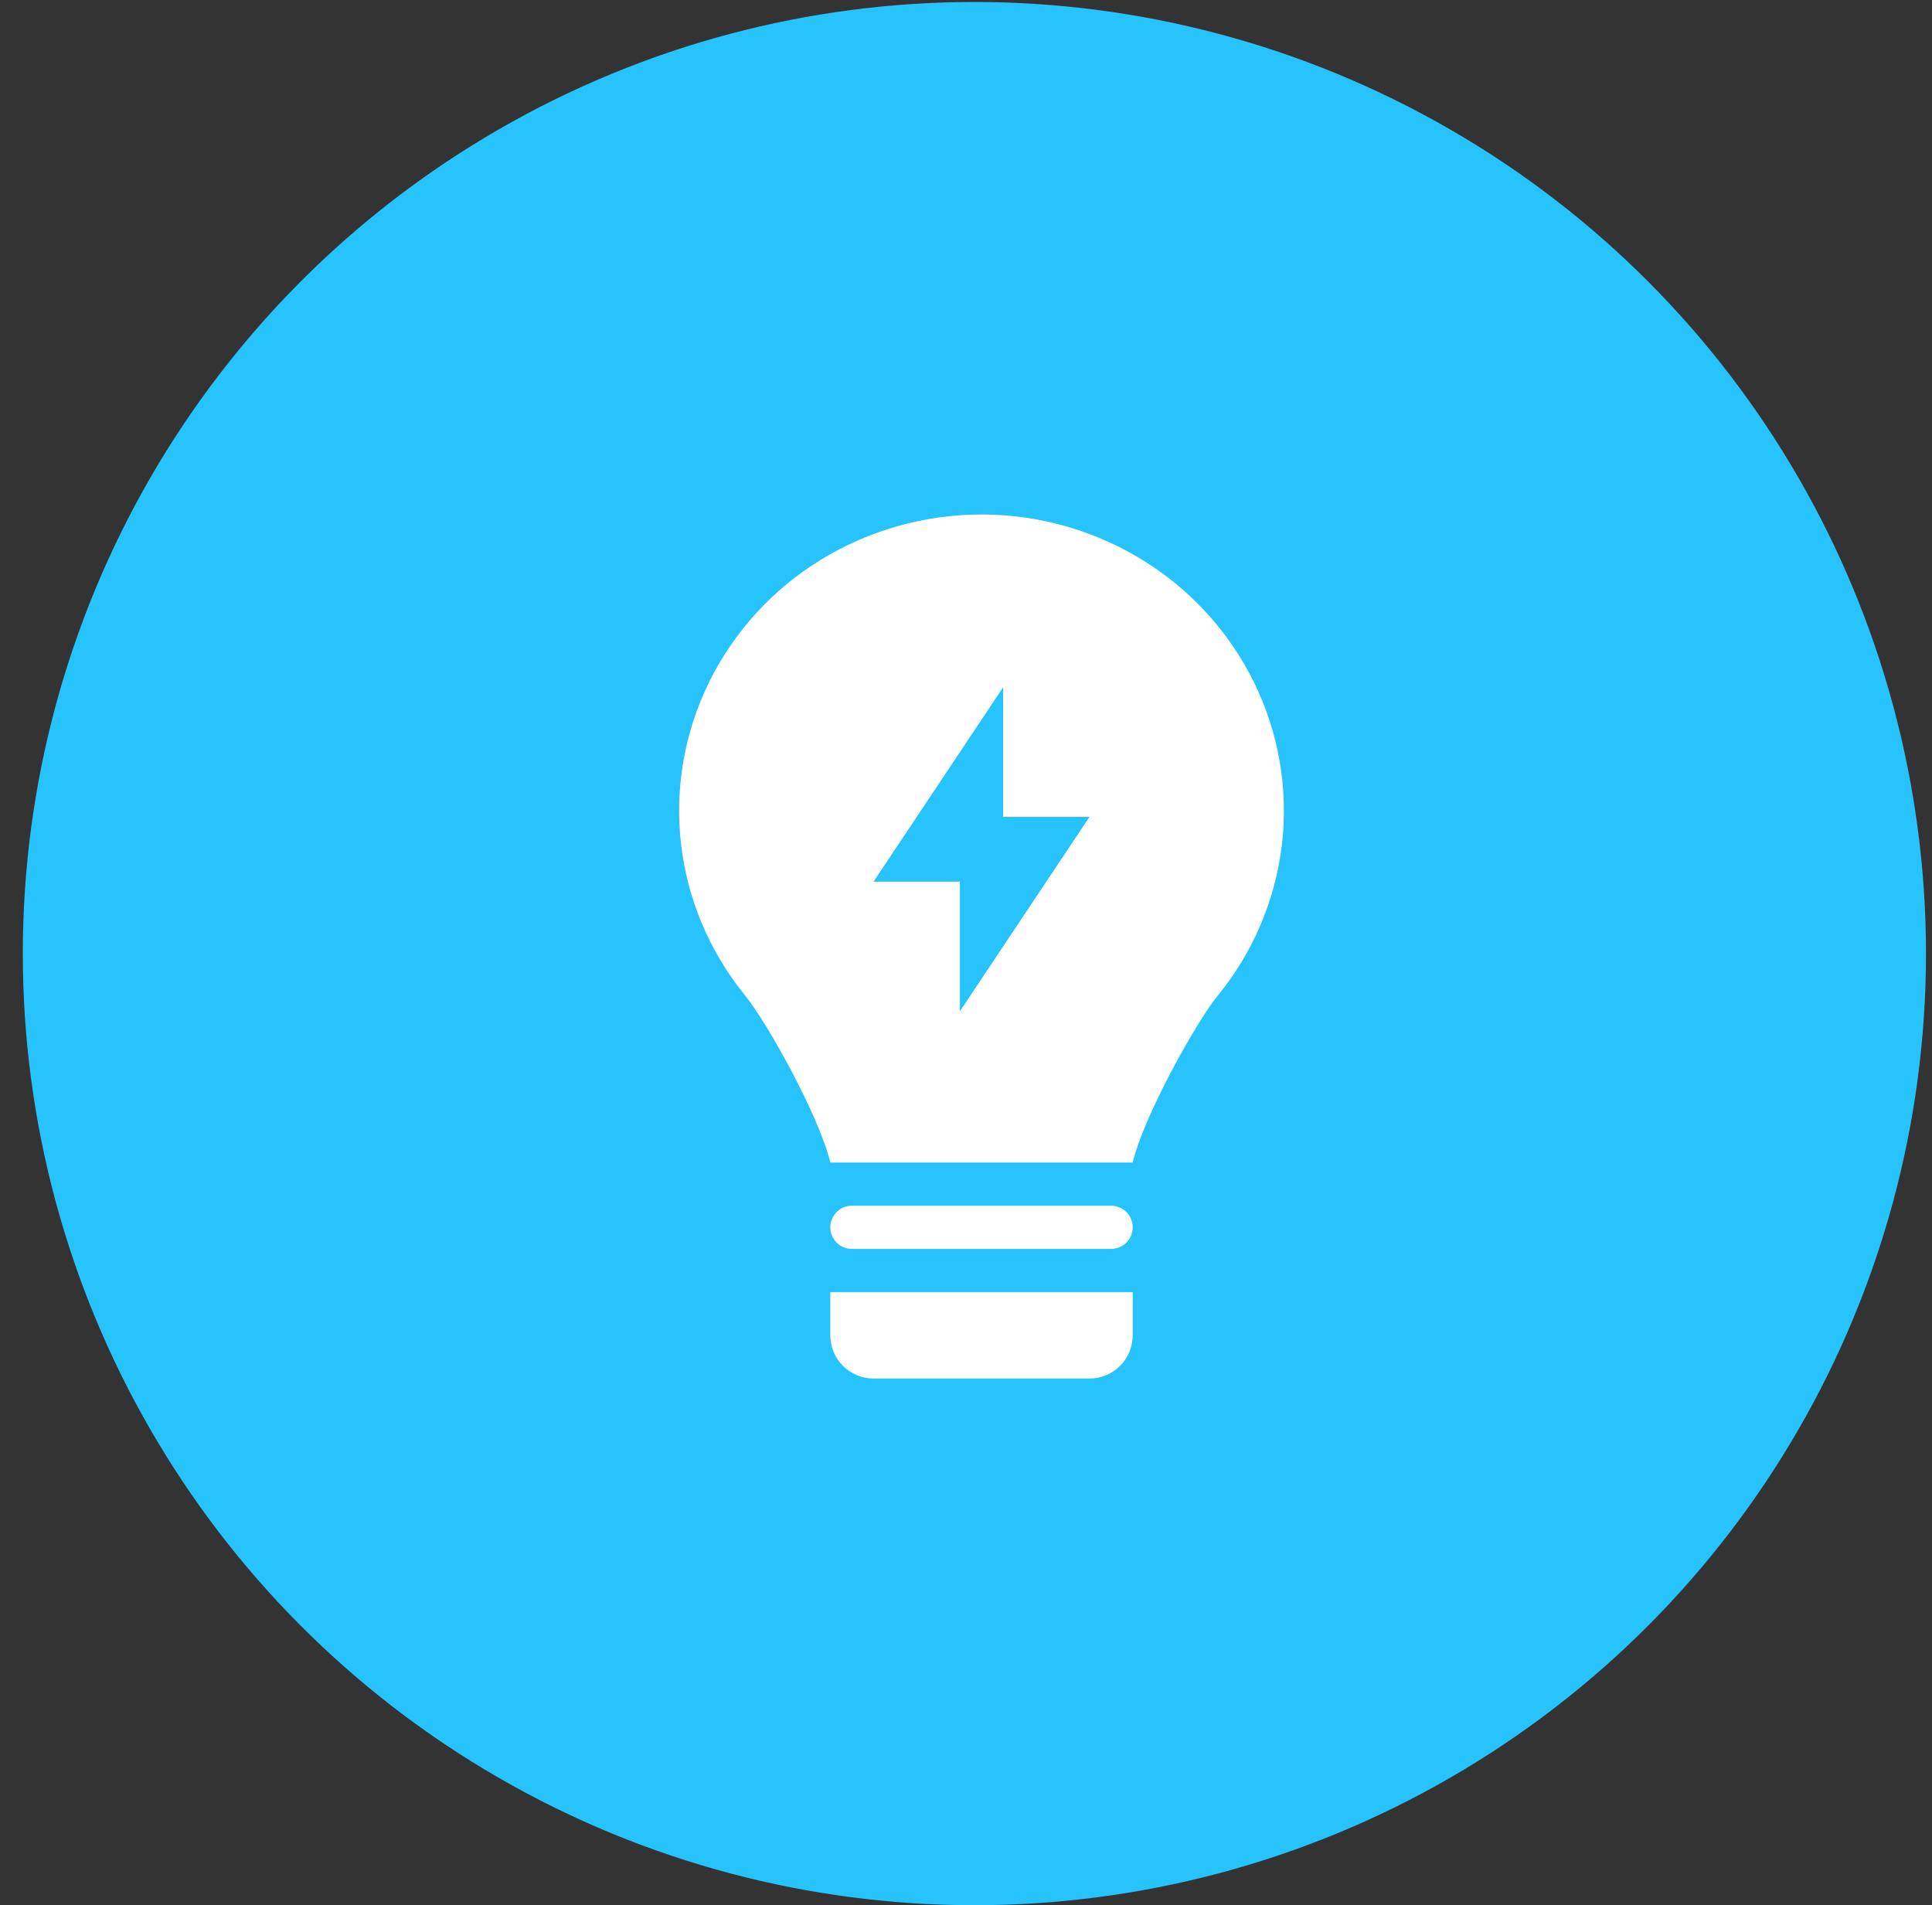 <svg width="72" height="71" viewBox="0 0 72 71" fill="none" xmlns="http://www.w3.org/2000/svg">
<rect x="0" y="0" width="72" height="71" fill="#333333" stroke="none"/>
<circle cx="36.313" cy="35.537" r="35.463" fill="#27C3FC"/>
<path fill-rule="evenodd" clip-rule="evenodd" d="M27.779 37.112C28.554 38.058 30.524 41.566 30.943 43.322H42.213C42.631 41.567 44.599 38.06 45.374 37.114C46.697 35.5 47.53 33.54 47.774 31.467C48.015 29.398 47.655 27.304 46.736 25.434C45.81 23.55 44.368 21.968 42.58 20.869C40.775 19.759 38.698 19.172 36.579 19.173C34.457 19.173 32.377 19.761 30.579 20.867C28.79 21.966 27.348 23.548 26.421 25.431C25.502 27.3 25.141 29.394 25.381 31.463C25.621 33.529 26.453 35.488 27.779 37.112ZM37.383 25.613L32.553 32.857H35.773V37.687L40.603 30.442H37.383V25.613Z" fill="white"/>
<path d="M30.943 45.737C30.943 45.524 31.028 45.319 31.179 45.168C31.33 45.017 31.534 44.932 31.748 44.932H41.407C41.621 44.932 41.826 45.017 41.977 45.168C42.128 45.319 42.212 45.524 42.212 45.737C42.212 45.951 42.128 46.156 41.977 46.306C41.826 46.458 41.621 46.542 41.407 46.542H31.748C31.534 46.542 31.33 46.458 31.179 46.306C31.028 46.156 30.943 45.951 30.943 45.737ZM42.212 48.152H30.943V49.762C30.943 50.189 31.113 50.599 31.414 50.901C31.716 51.203 32.126 51.372 32.553 51.372H40.602C41.029 51.372 41.439 51.203 41.741 50.901C42.043 50.599 42.212 50.189 42.212 49.762V48.152Z" fill="white"/>
</svg>
